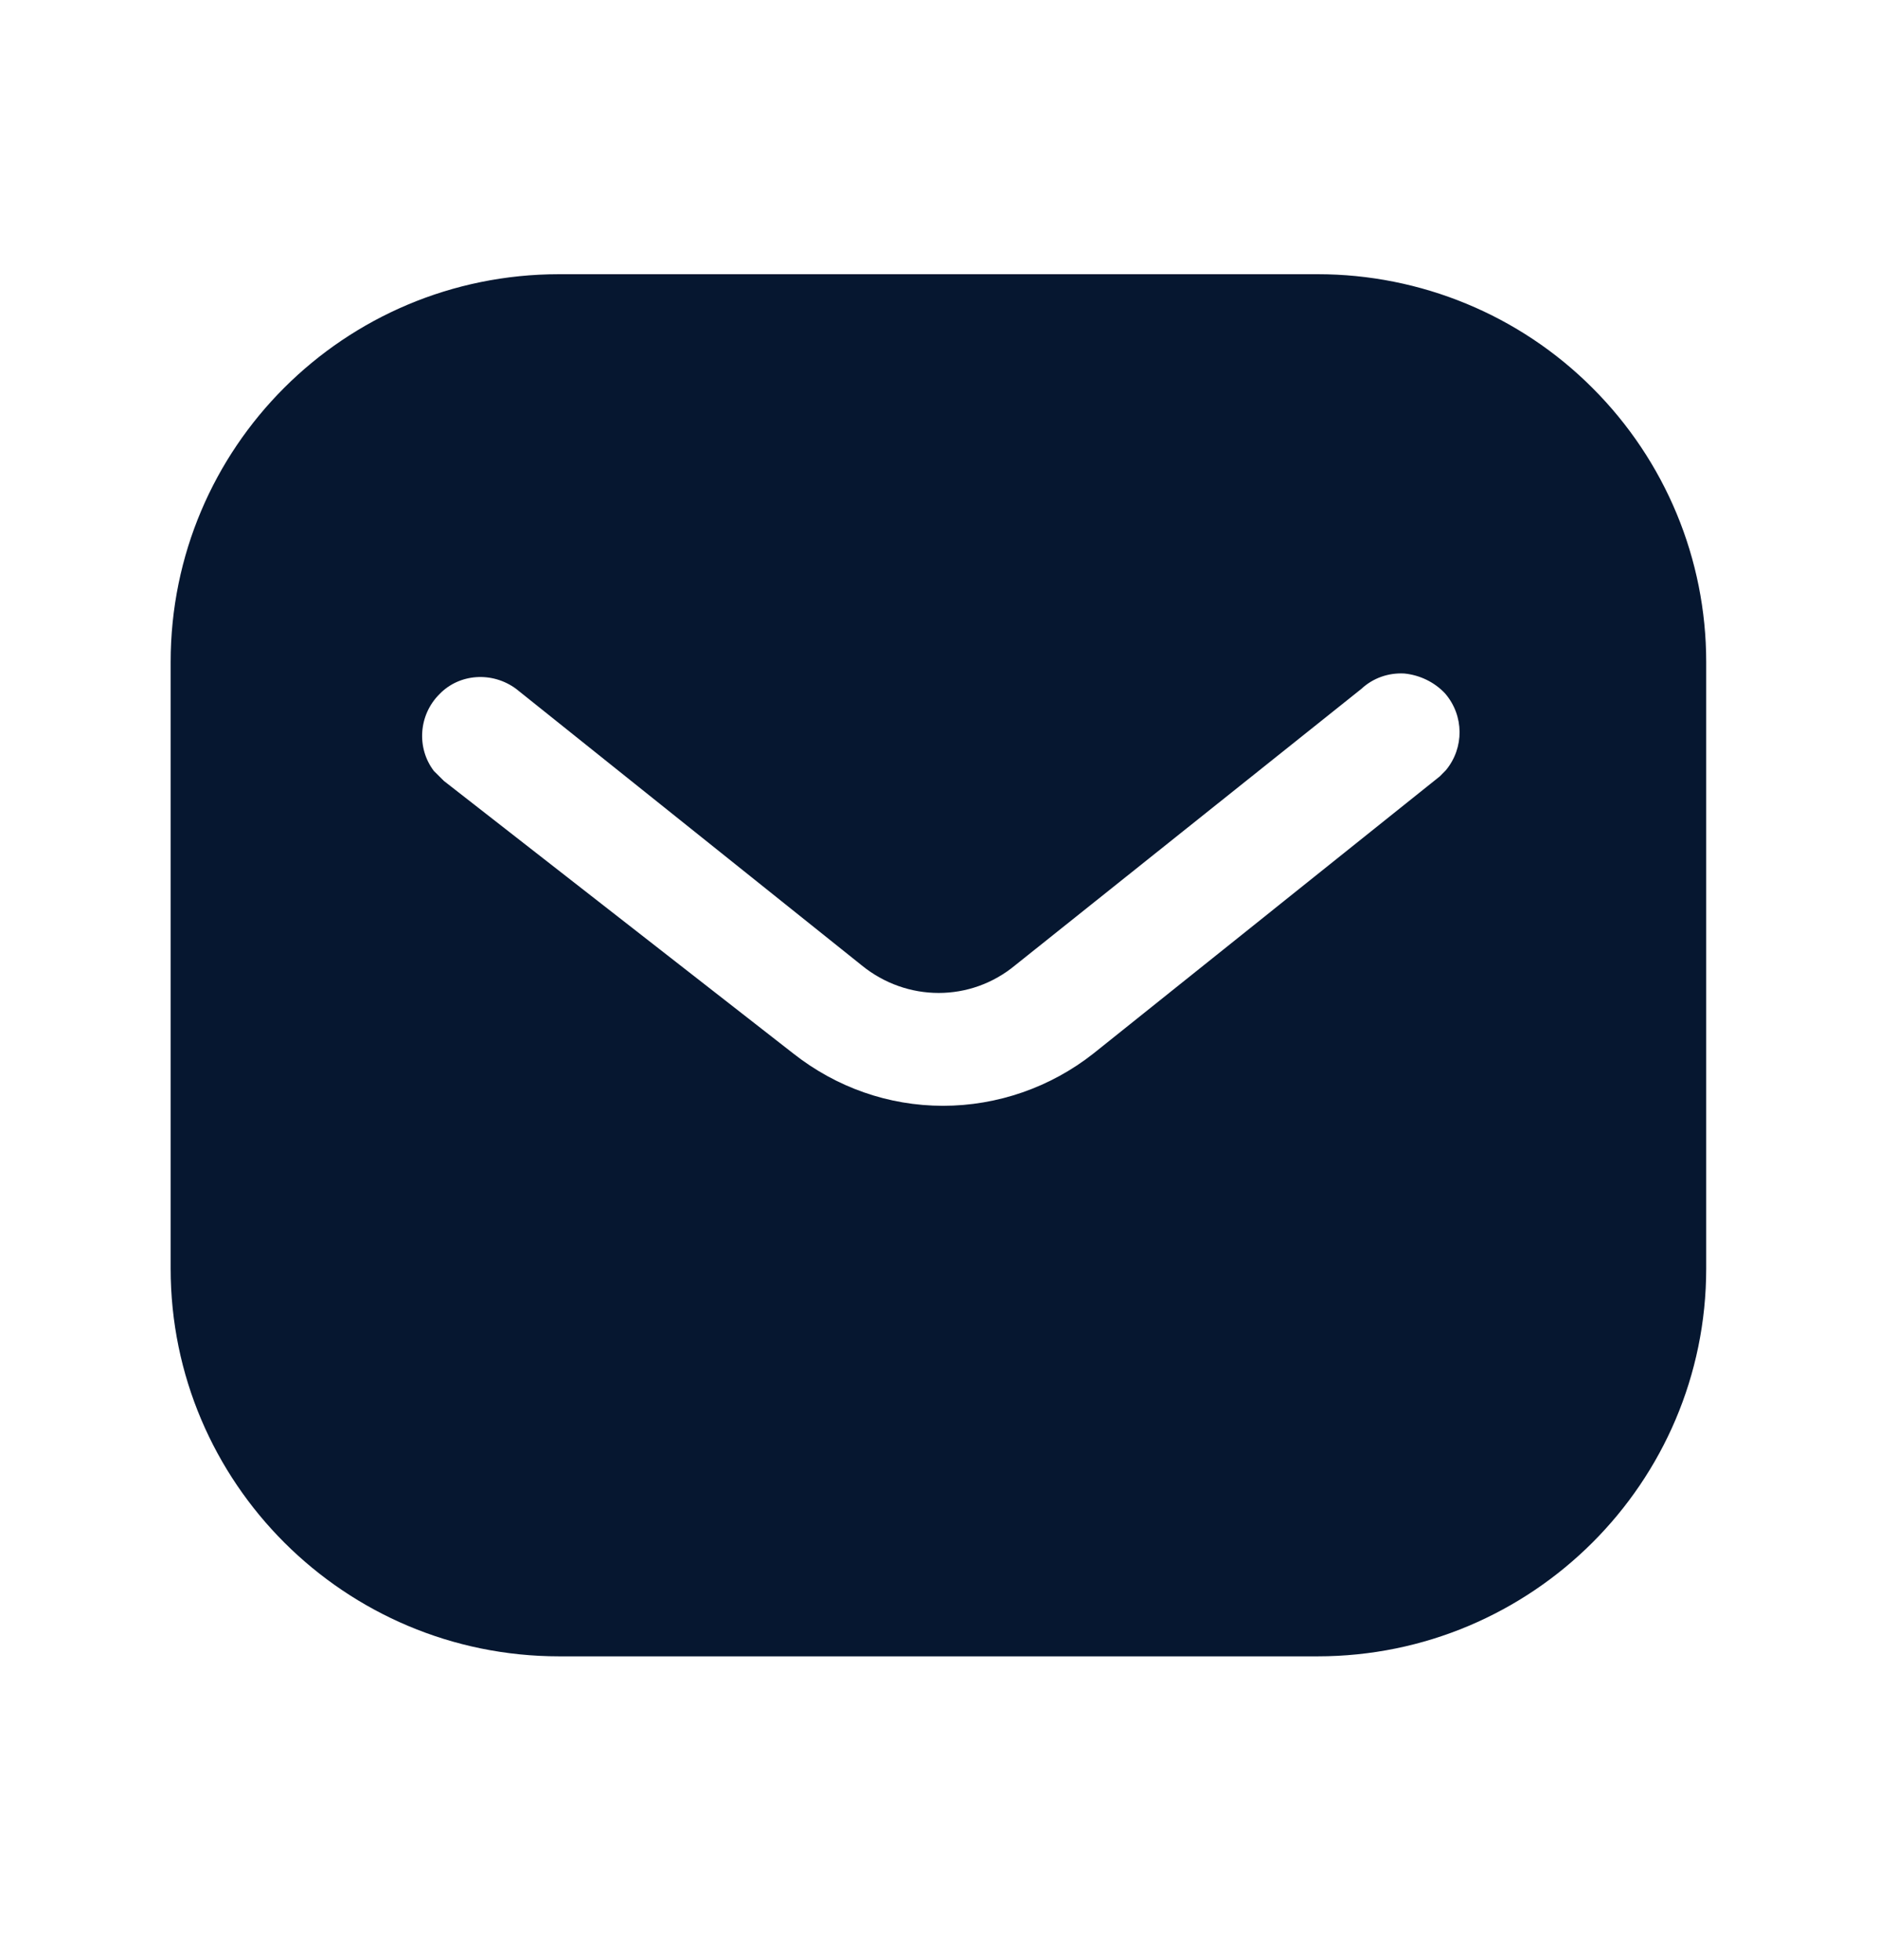 <svg width="23" height="24" viewBox="0 0 23 24" fill="none" xmlns="http://www.w3.org/2000/svg">
<path fill-rule="evenodd" clip-rule="evenodd" d="M16.137 3.358C17.398 3.358 18.611 3.857 19.503 4.751C20.396 5.643 20.896 6.847 20.896 8.107V15.535C20.896 18.158 18.761 20.284 16.137 20.284H6.848C4.223 20.284 2.09 18.158 2.09 15.535V8.107C2.09 5.483 4.214 3.358 6.848 3.358H16.137ZM17.633 9.508L17.708 9.432C17.933 9.16 17.933 8.765 17.698 8.492C17.567 8.352 17.387 8.267 17.2 8.248C17.003 8.237 16.815 8.304 16.673 8.436L12.433 11.821C11.888 12.273 11.106 12.273 10.552 11.821L6.321 8.436C6.029 8.22 5.624 8.248 5.381 8.502C5.127 8.755 5.099 9.16 5.314 9.442L5.437 9.564L9.716 12.902C10.242 13.316 10.881 13.542 11.549 13.542C12.216 13.542 12.866 13.316 13.391 12.902L17.633 9.508Z" fill="#061730"/>
</svg>
